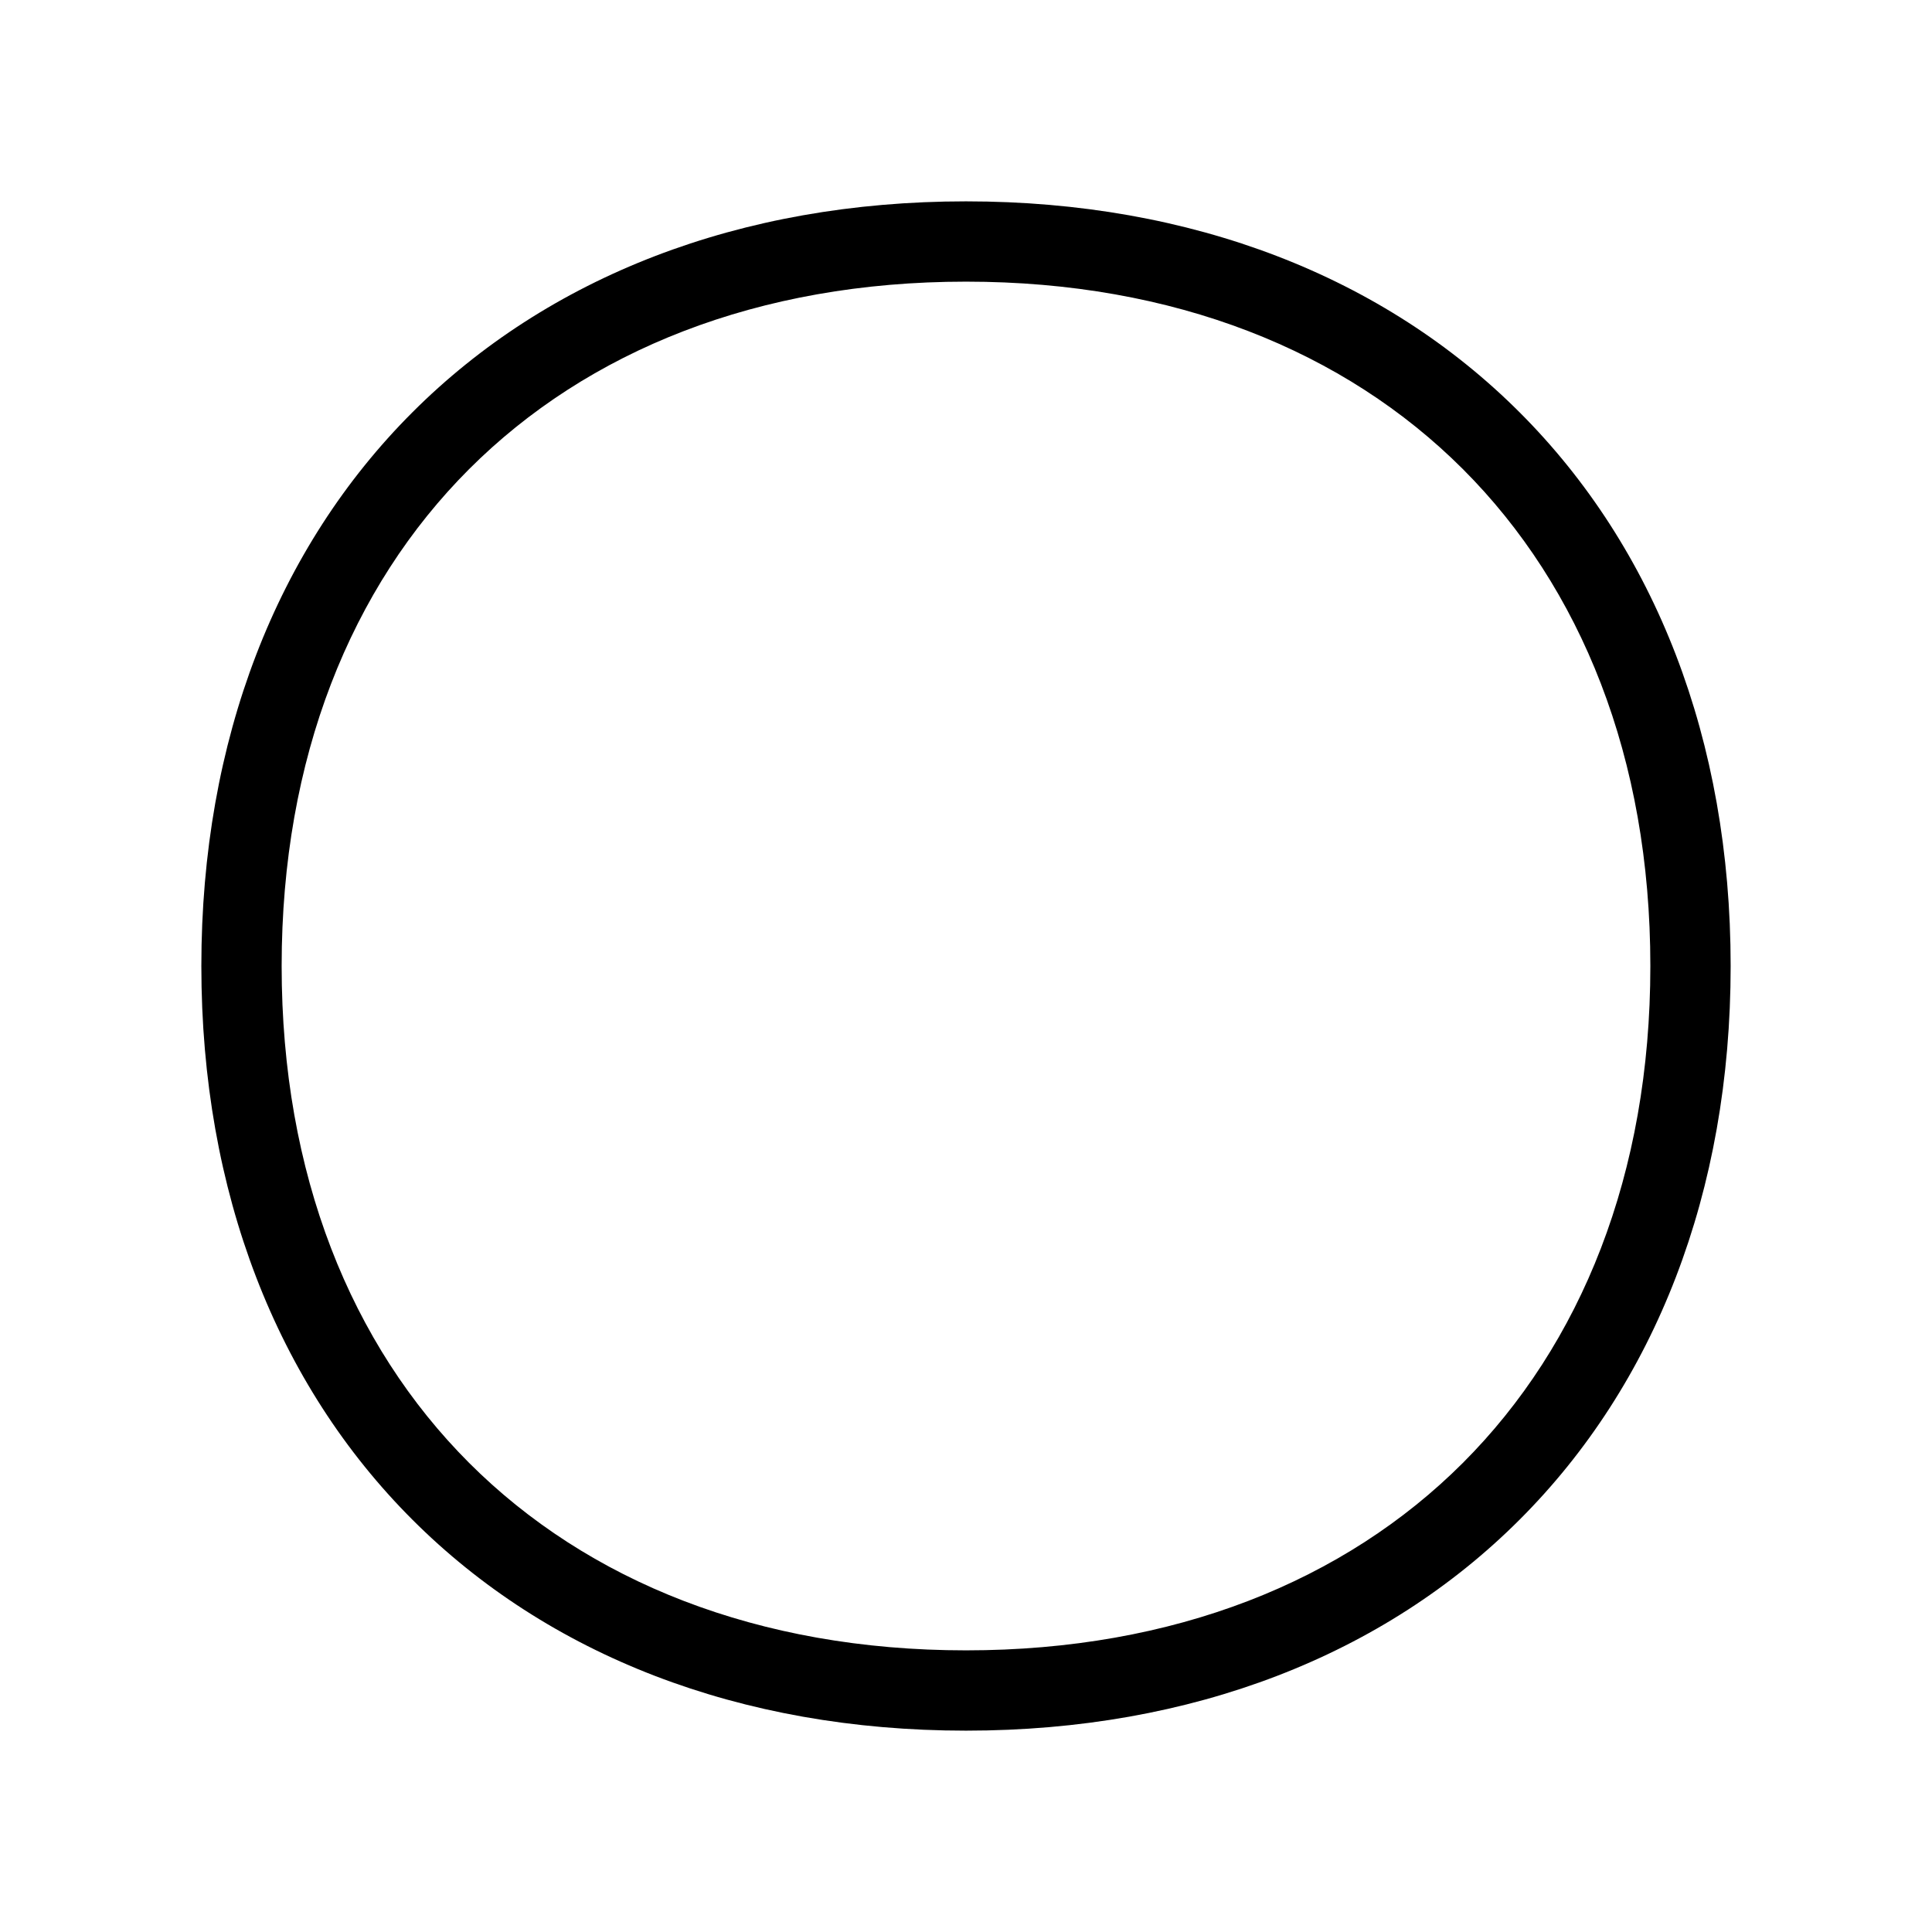 <svg width="48" height="48" viewBox="0 0 32 32" xmlns="http://www.w3.org/2000/svg"><path d="M7.77 7.77C5.812 9.729 4.665 12.551 4.665 16C4.665 19.449 5.812 22.271 7.77 24.23C9.729 26.188 12.551 27.335 16 27.335C19.449 27.335 22.271 26.188 24.23 24.23C26.188 22.271 27.335 19.449 27.335 16C27.335 12.551 26.188 9.729 24.23 7.77C22.271 5.812 19.449 4.665 16 4.665C12.551 4.665 9.729 5.812 7.77 7.77ZM6.83 6.83C9.071 4.588 12.249 3.335 16 3.335C19.751 3.335 22.929 4.588 25.17 6.83C27.412 9.071 28.665 12.249 28.665 16C28.665 19.751 27.412 22.929 25.17 25.17C22.929 27.412 19.751 28.665 16 28.665C12.249 28.665 9.071 27.412 6.83 25.17C4.588 22.929 3.335 19.751 3.335 16C3.335 12.249 4.588 9.071 6.83 6.83Z" fill="#000000" class="bmwfcol"/><title>squircle_lt_48</title></svg>